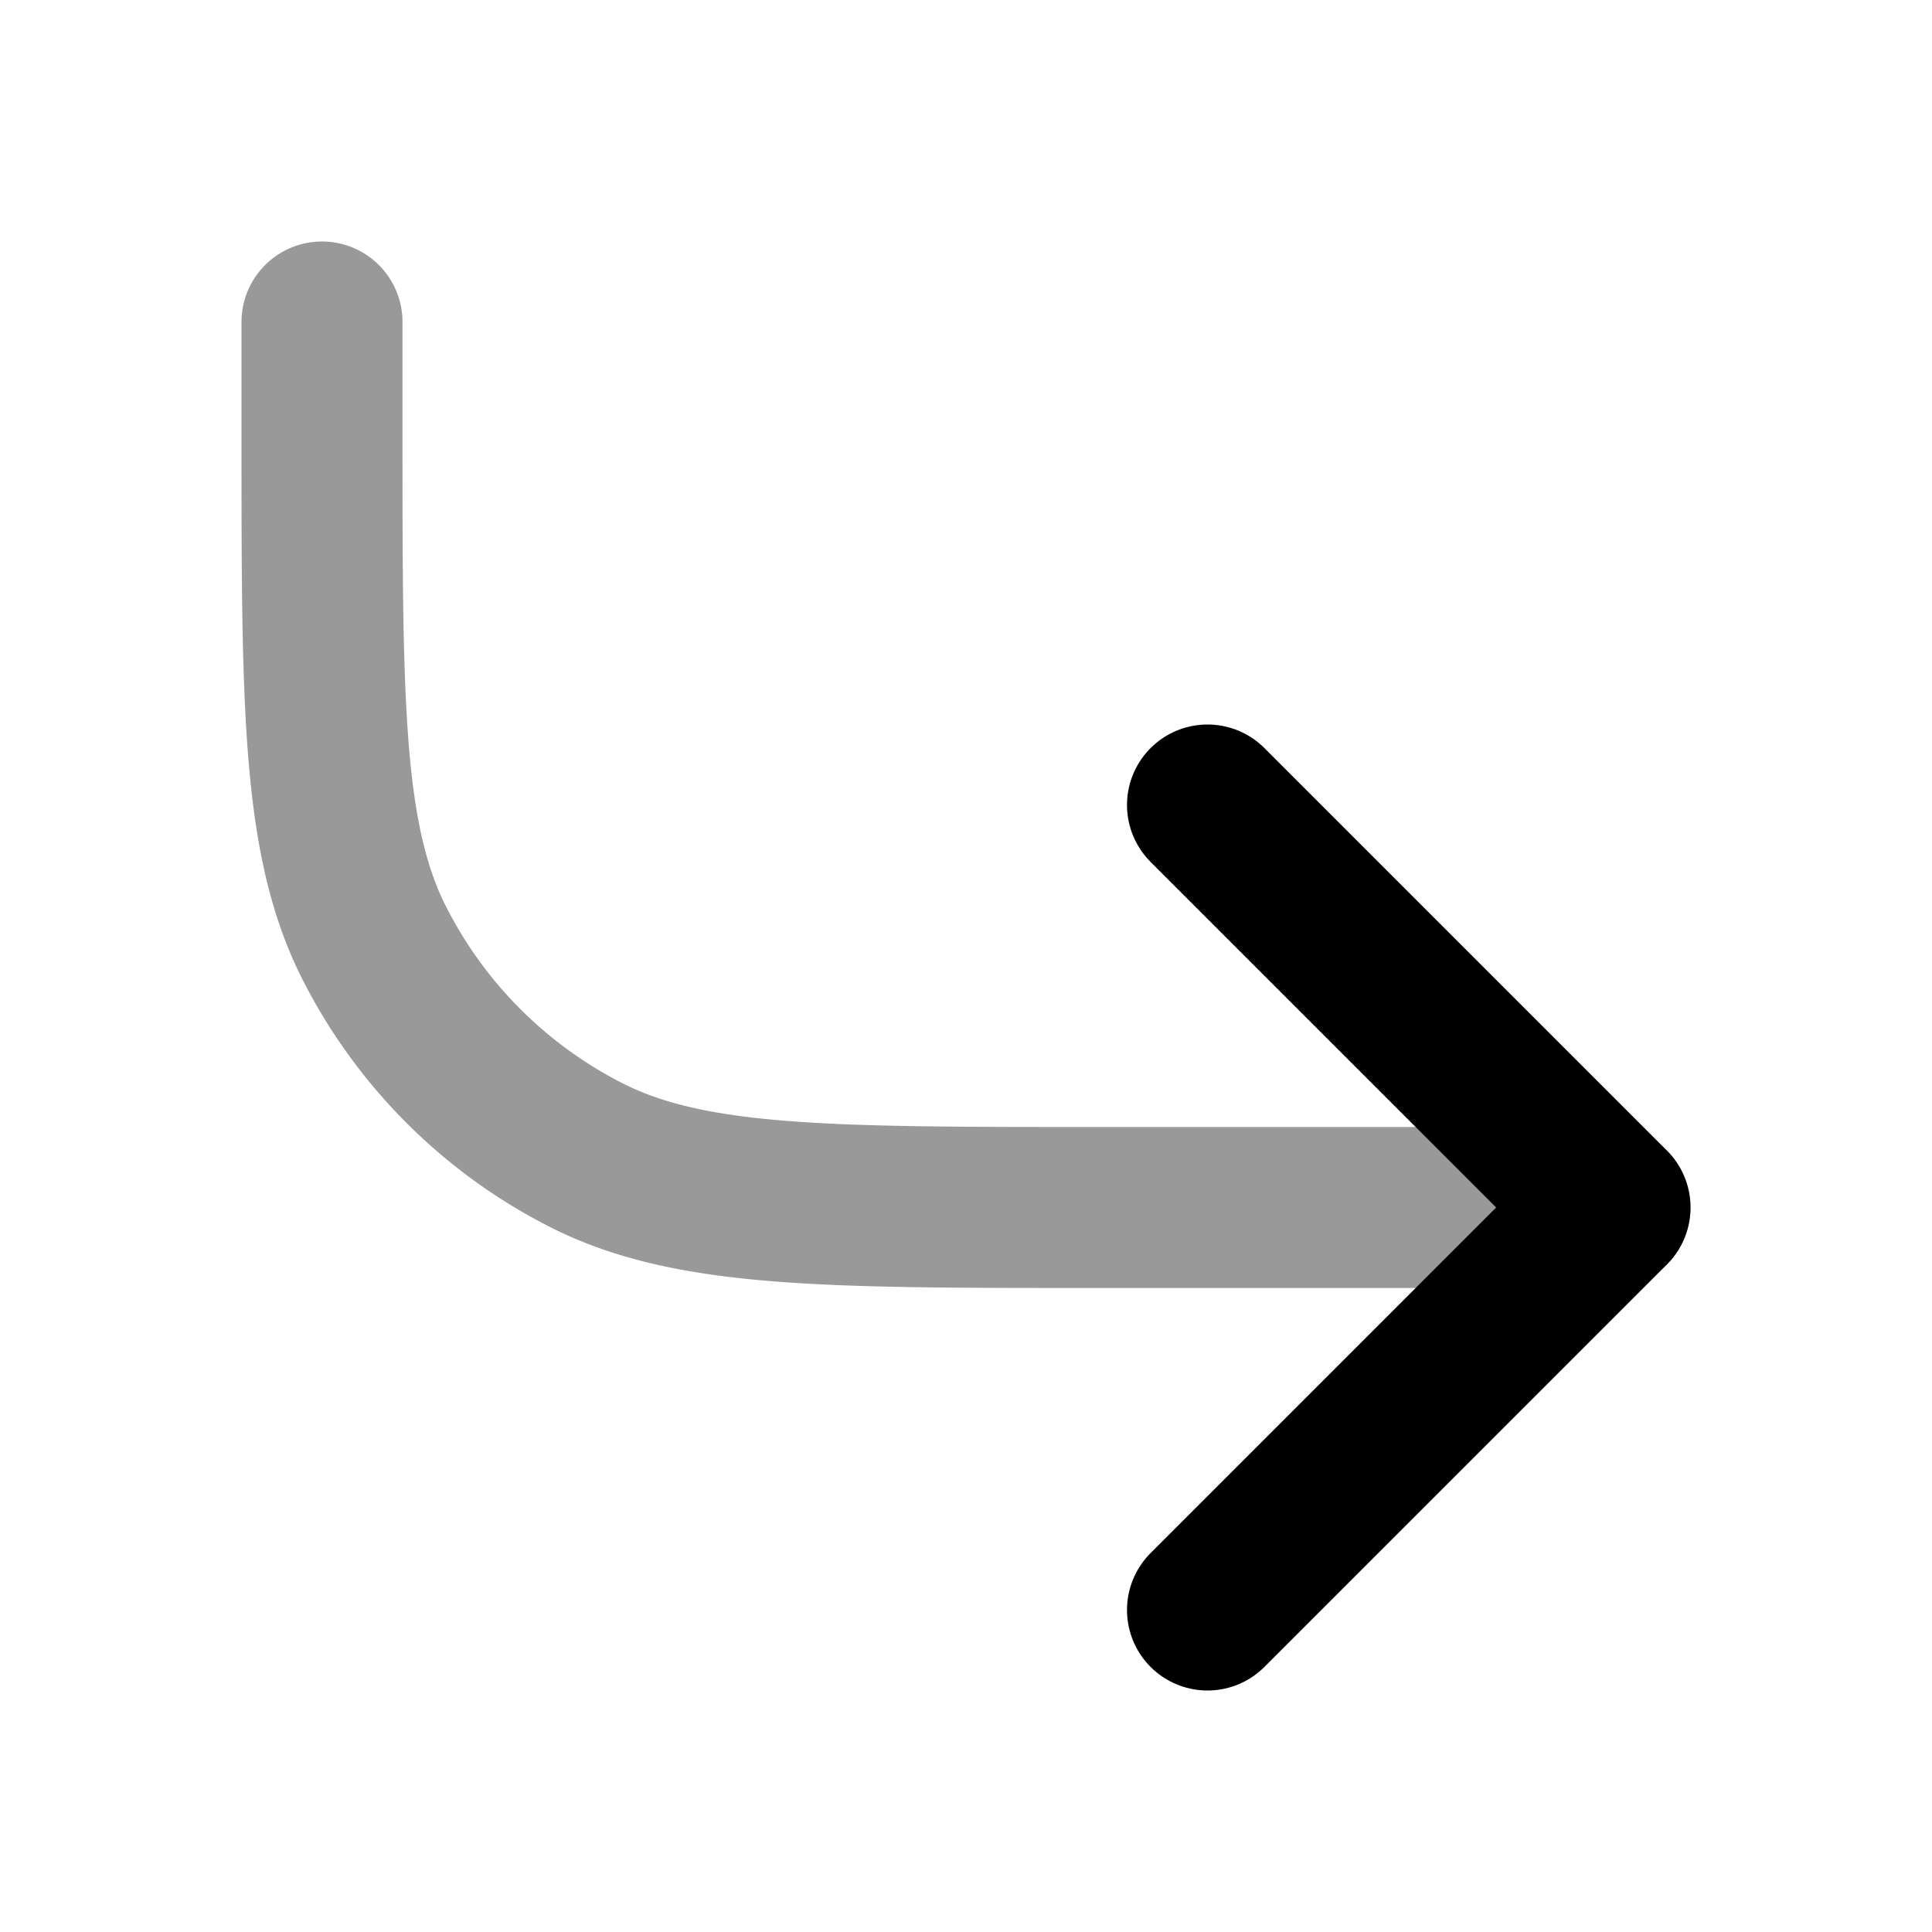 <svg fill="none" xmlns="http://www.w3.org/2000/svg" viewBox="0 0 24 24"><path opacity=".4" d="M4 4v1.4c0 3.36 0 5.04.654 6.324a6 6 0 0 0 2.622 2.622C8.56 15 10.24 15 13.6 15H20" stroke="currentColor" stroke-width="2" stroke-linecap="round" stroke-linejoin="round"/><path d="m15 10 5 5-5 5" stroke="currentColor" stroke-width="2" stroke-linecap="round" stroke-linejoin="round"/></svg>